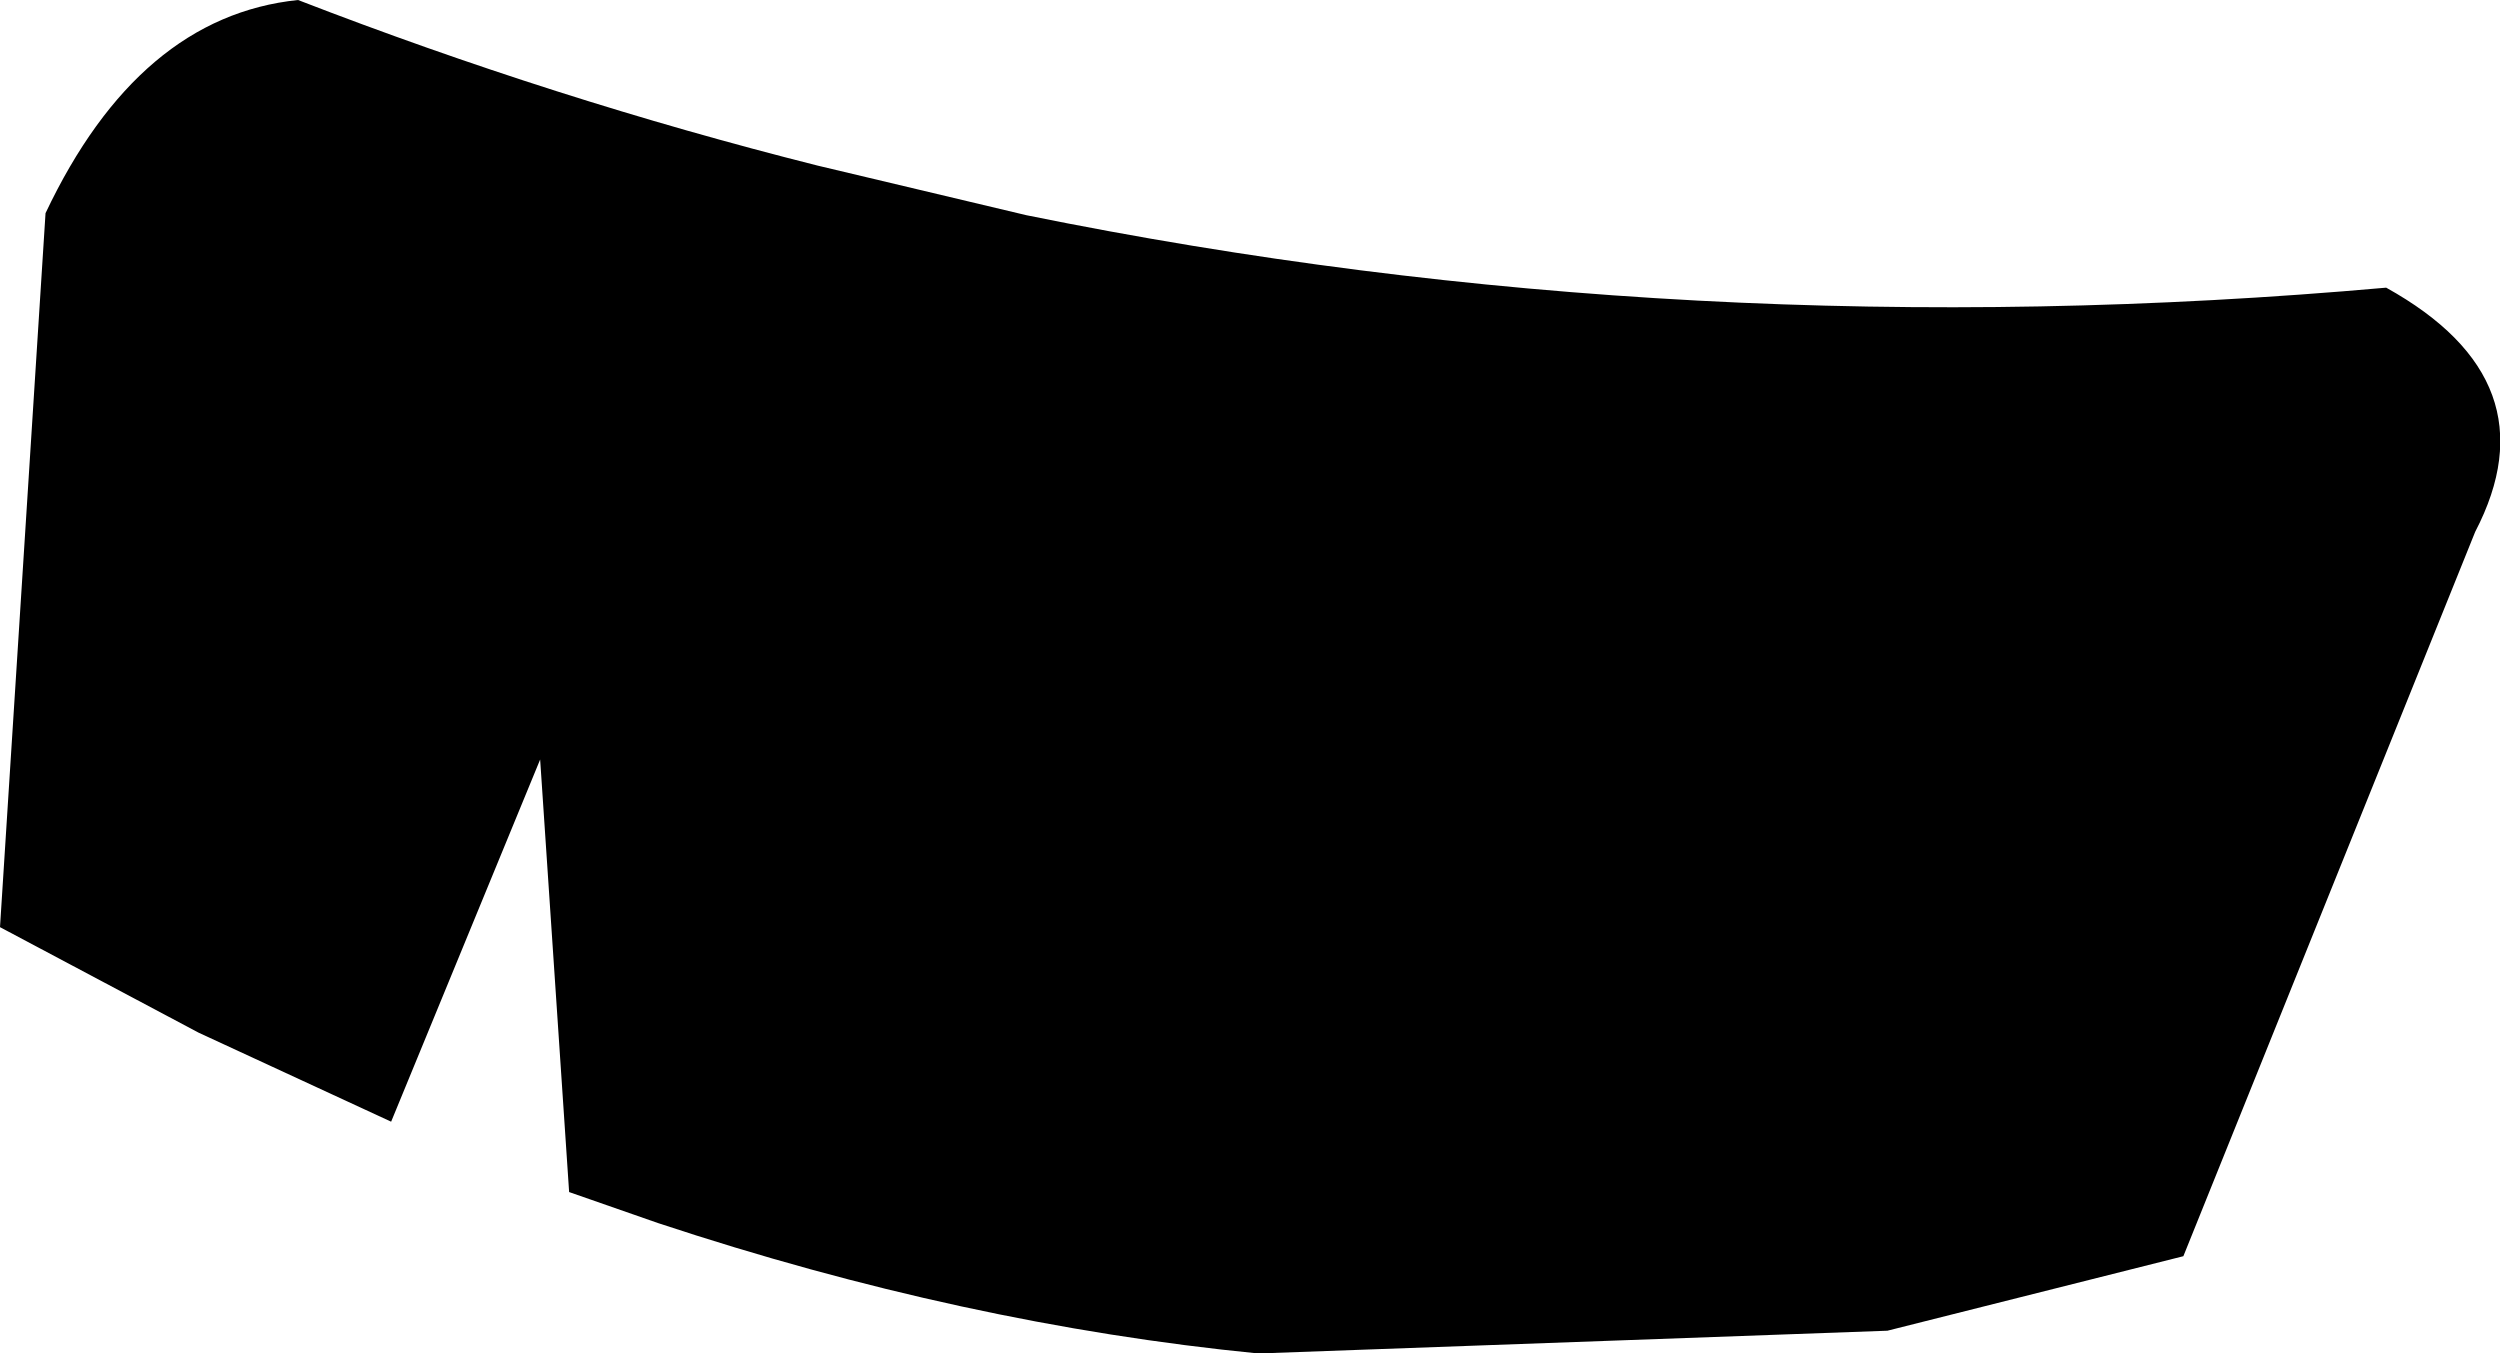 <?xml version="1.0" encoding="UTF-8" standalone="no"?>
<svg xmlns:xlink="http://www.w3.org/1999/xlink" height="32.7px" width="60.4px" xmlns="http://www.w3.org/2000/svg">
  <g transform="matrix(1.0, 0.0, 0.0, 1.0, -124.5, -363.1)">
    <path d="M144.25 367.1 L149.3 368.3 Q165.3 371.55 182.15 370.05 186.2 372.3 184.3 375.95 L177.25 393.45 170.1 395.25 154.9 395.8 Q147.8 395.1 140.4 392.65 L138.25 391.9 137.55 381.45 133.95 390.2 129.3 388.05 124.5 385.5 125.6 368.25 Q127.85 363.5 131.7 363.1 137.9 365.5 144.25 367.1" fill="#000000" fill-rule="evenodd" stroke="none"/>
  </g>
</svg>
